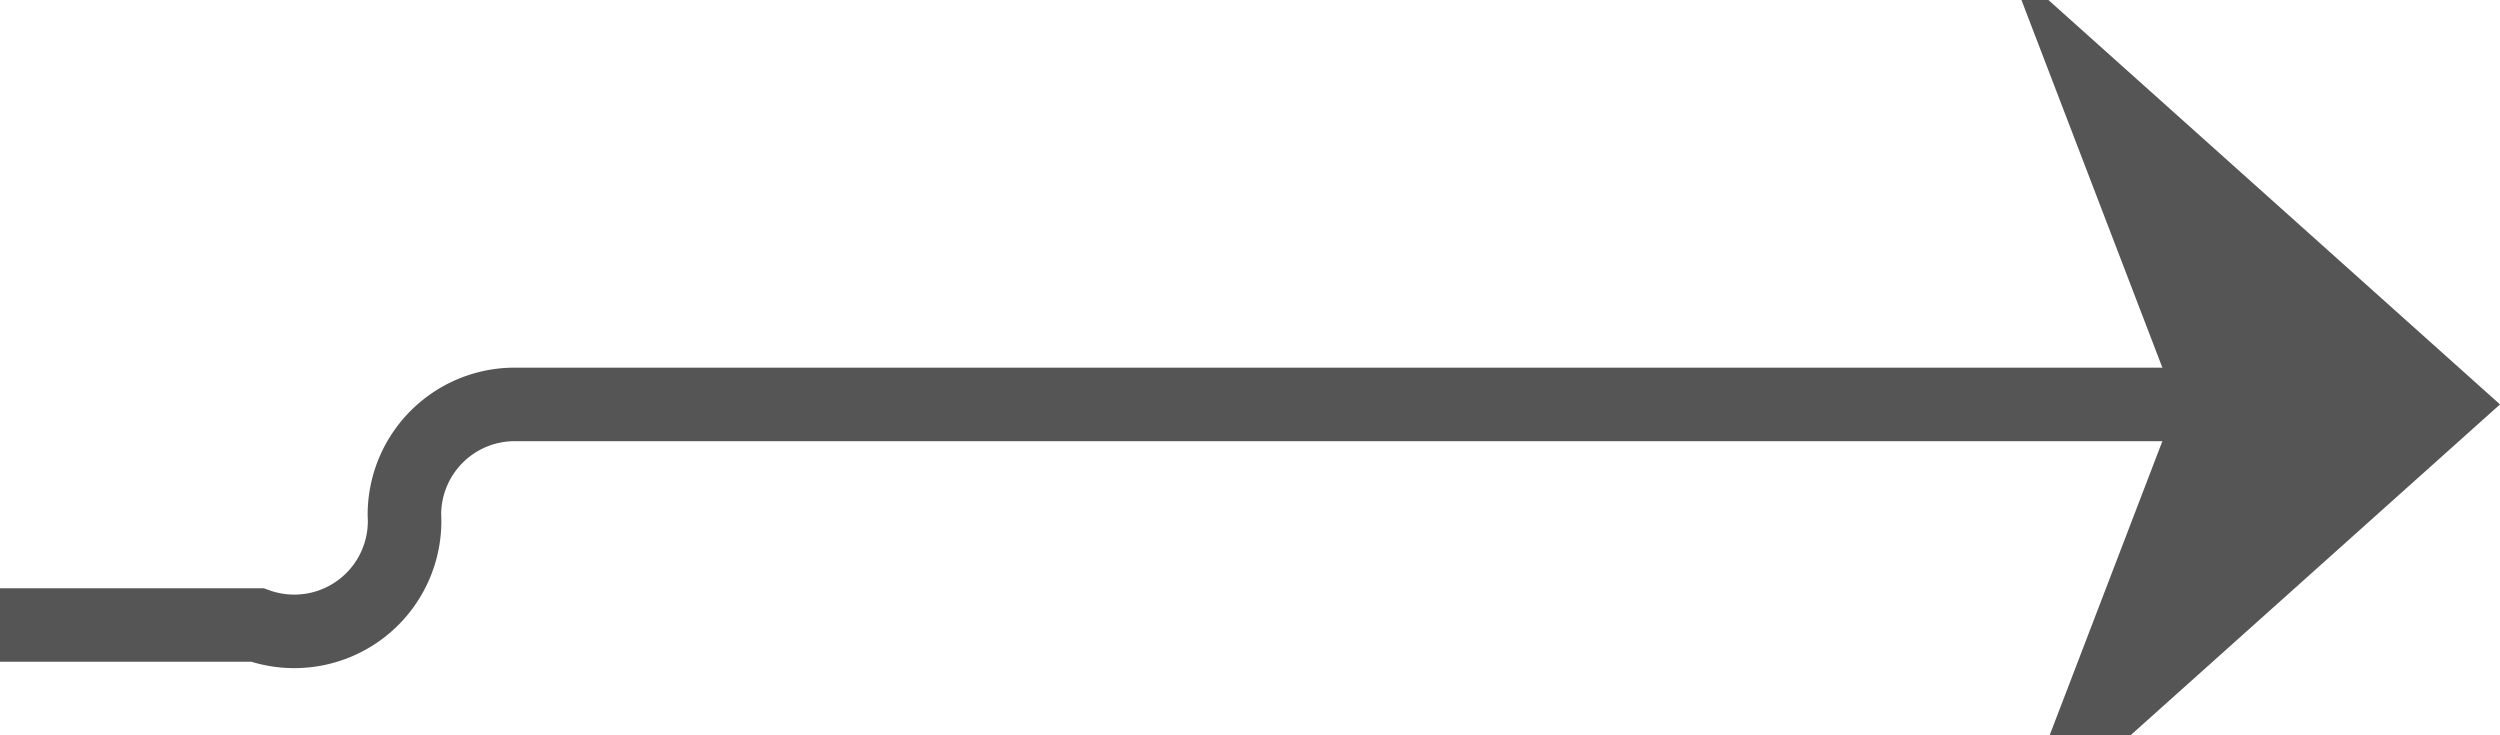 ﻿<?xml version="1.0" encoding="utf-8"?>
<svg version="1.1" xmlns:xlink="http://www.w3.org/1999/xlink" width="34px" height="10px" preserveAspectRatio="xMinYMid meet" viewBox="376 1118  34 8" xmlns="http://www.w3.org/2000/svg">
  <path d="M 354 1125.5  L 379.5 1125.5  A 1.5 1.5 0 0 0 381.5 1124 A 1.5 1.5 0 0 1 383 1122.5 L 409 1122.5  " stroke-width="1" stroke="#555555" fill="none" />
  <path d="M 356 1122.5  A 3 3 0 0 0 353 1125.5 A 3 3 0 0 0 356 1128.5 A 3 3 0 0 0 359 1125.5 A 3 3 0 0 0 356 1122.5 Z M 403.3 1128.5  L 410 1122.5  L 403.3 1116.5  L 405.6 1122.5  L 403.3 1128.5  Z " fill-rule="nonzero" fill="#555555" stroke="none" />
</svg>